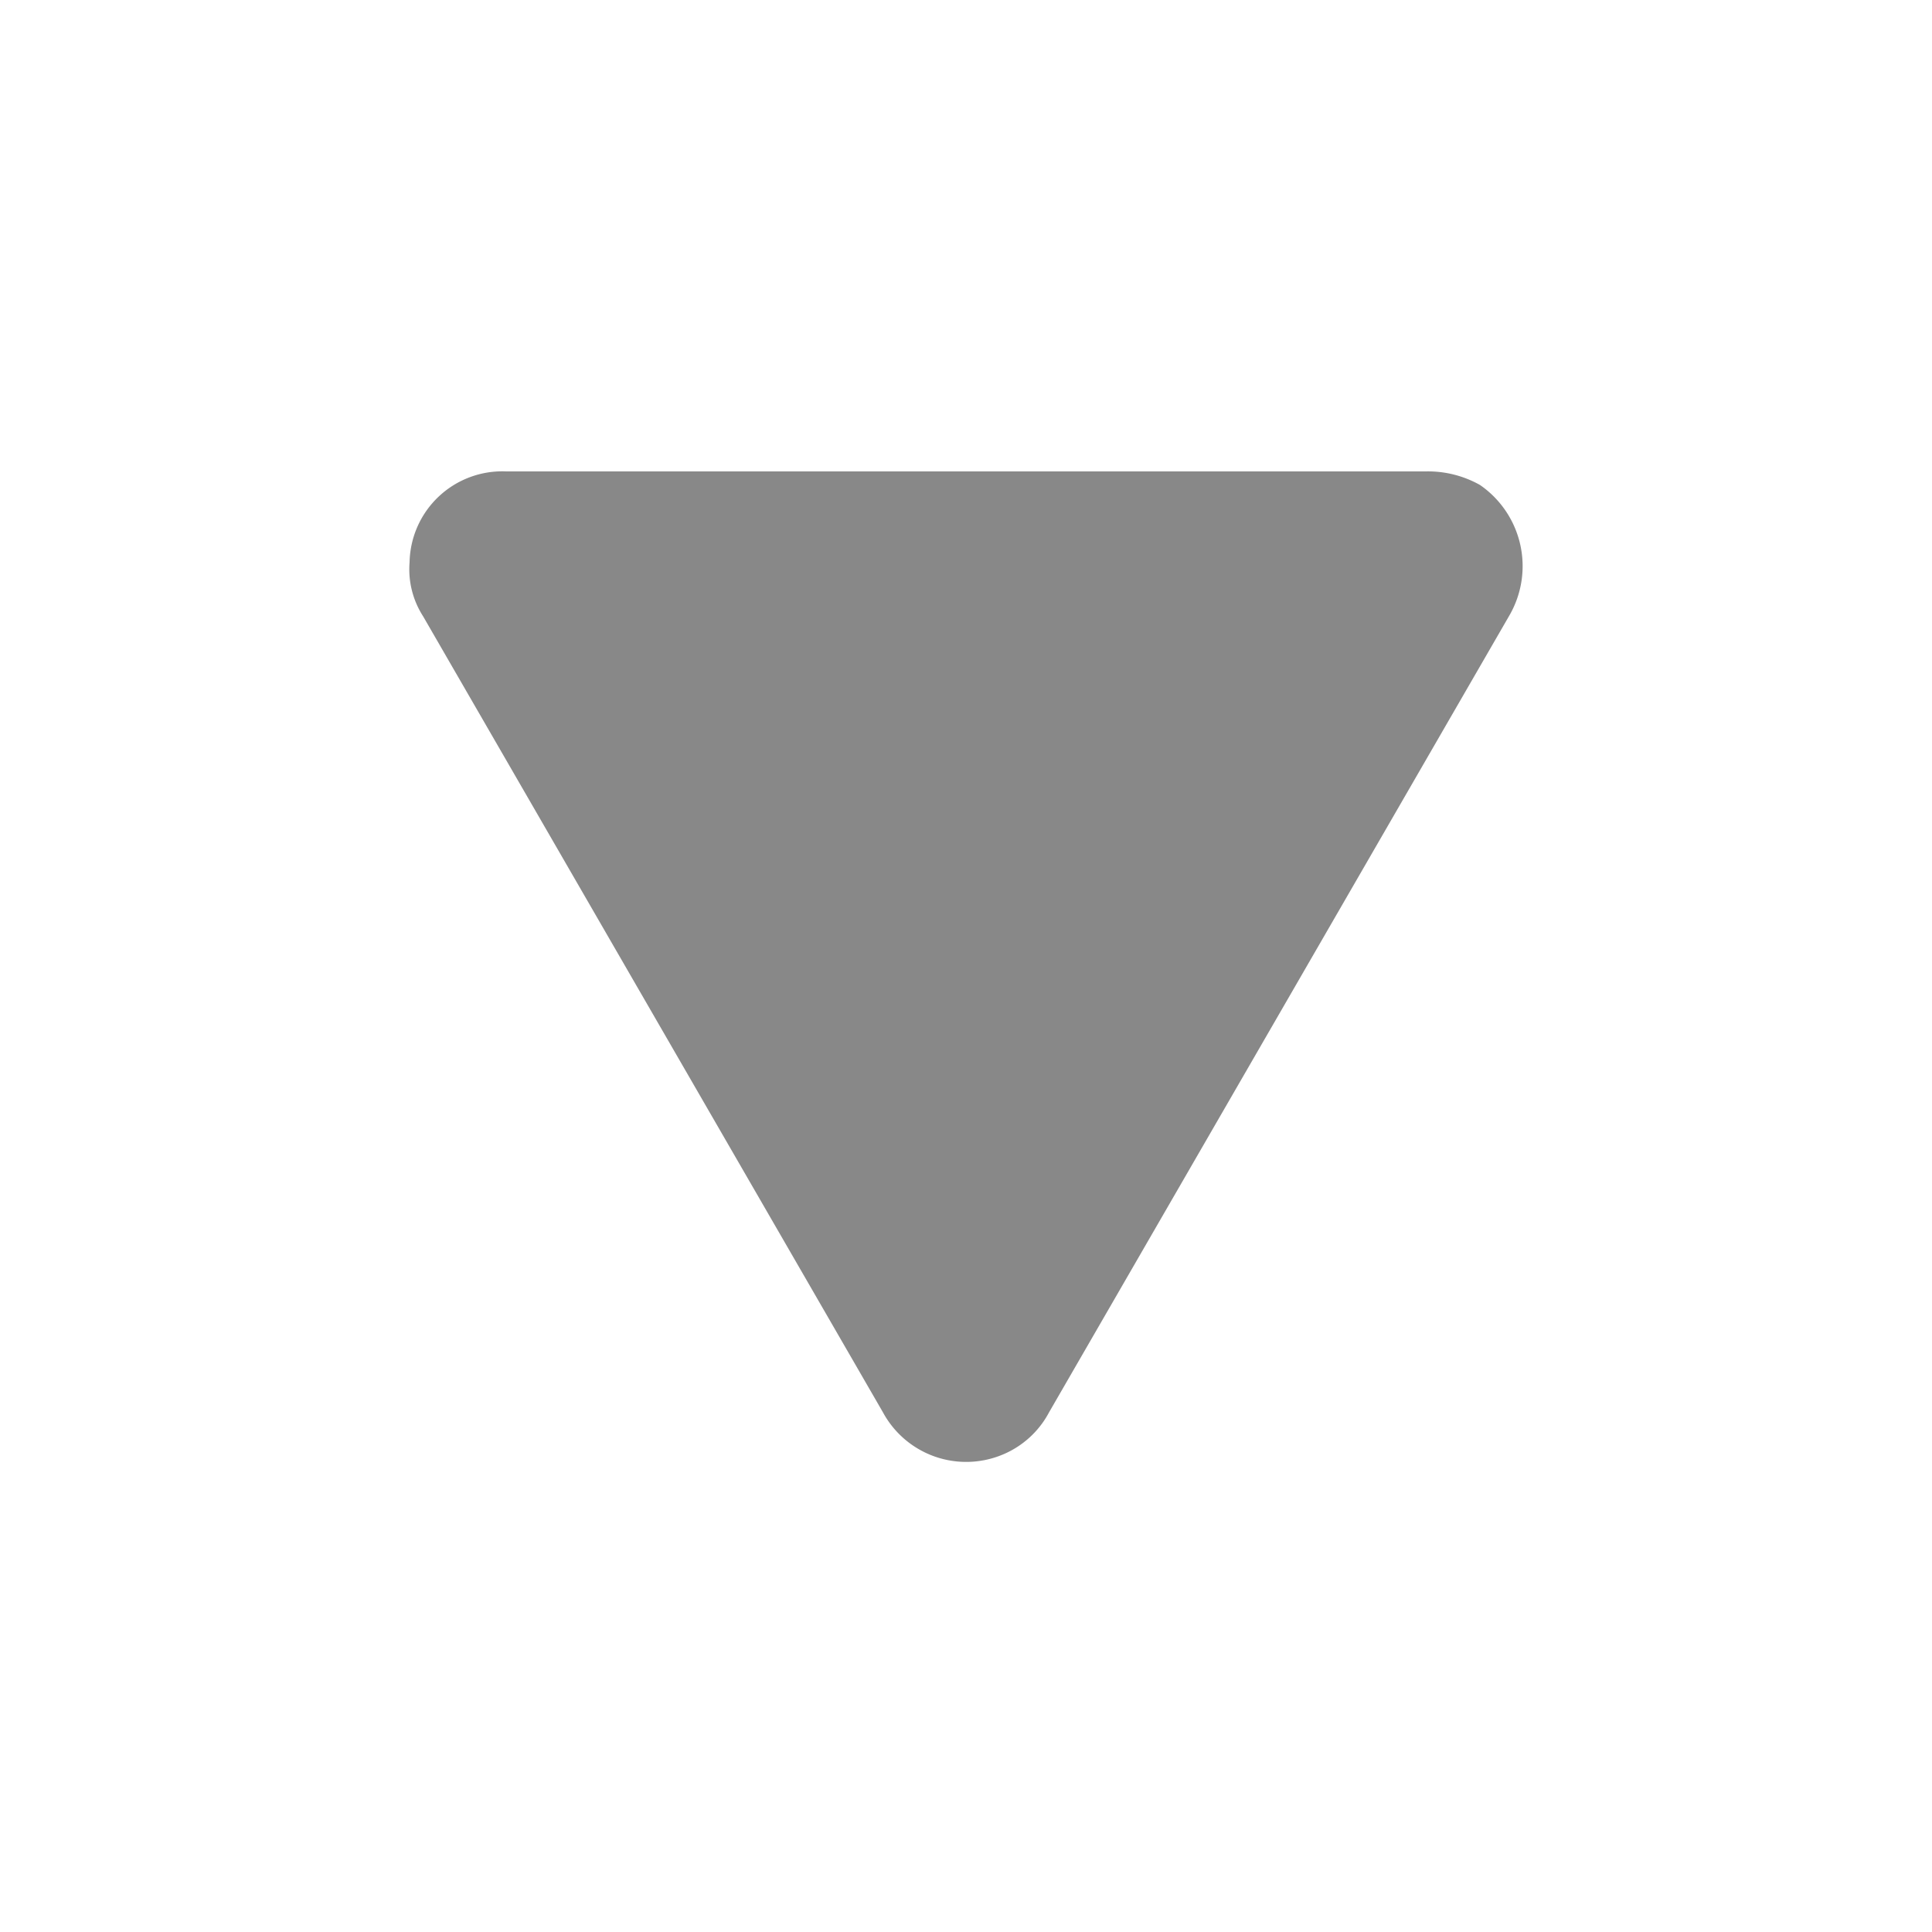 <svg xmlns="http://www.w3.org/2000/svg" width="10" height="10" viewBox="0 0 10 10"><path d="M5.43,7.31,7.81,3.19a.51.51,0,0,0-.15-.68.55.55,0,0,0-.28-.07H2.62a.48.48,0,0,0-.5.47.45.45,0,0,0,.07.28L4.57,7.31a.49.49,0,0,0,.66.2A.48.48,0,0,0,5.43,7.31Z" style="fill:#888"/><rect width="10" height="10" style="fill:none"/></svg>